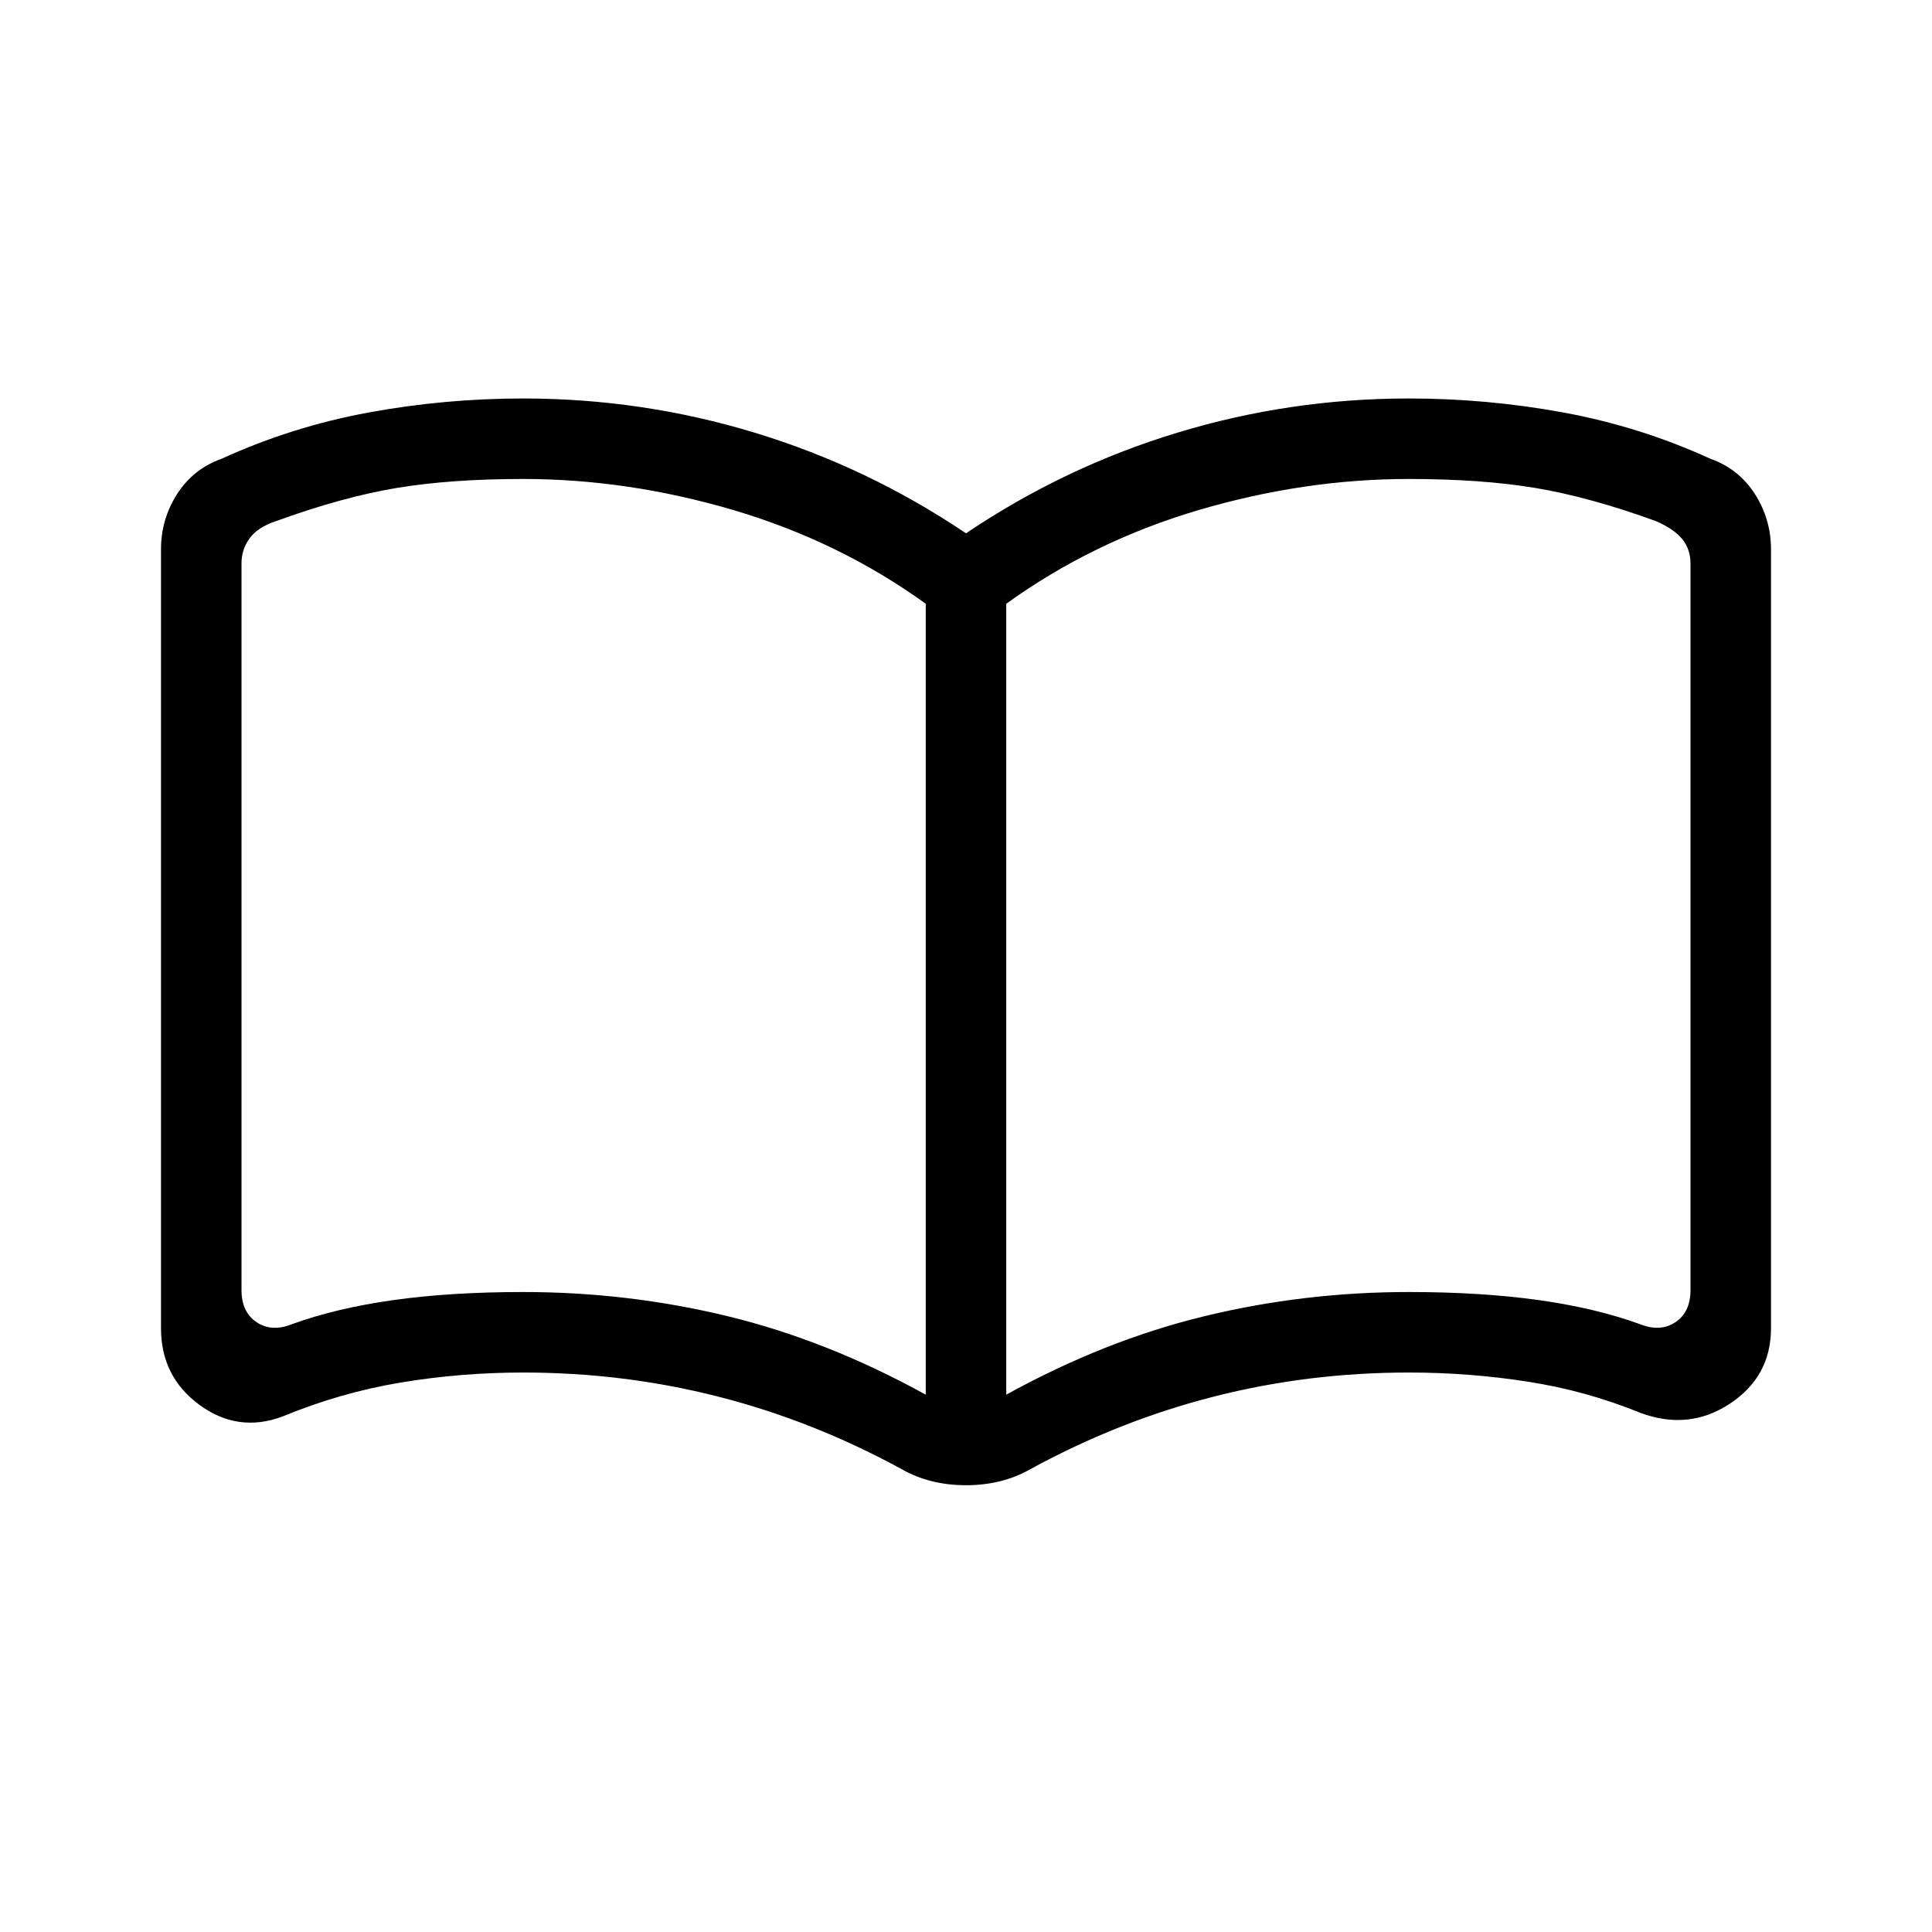 <svg xmlns="http://www.w3.org/2000/svg" height="24" width="24"><path d="M6.5 16.05Q7.8 16.05 9.038 16.35Q10.275 16.65 11.5 17.325V7.5Q10.425 6.725 9.113 6.337Q7.8 5.95 6.5 5.95Q5.6 5.95 4.925 6.062Q4.25 6.175 3.425 6.475Q3.2 6.55 3.1 6.688Q3 6.825 3 7V16.025Q3 16.3 3.188 16.425Q3.375 16.55 3.625 16.45Q4.175 16.25 4.888 16.15Q5.6 16.05 6.5 16.05ZM12.5 17.325Q13.725 16.65 14.963 16.35Q16.2 16.05 17.5 16.05Q18.4 16.05 19.113 16.15Q19.825 16.25 20.375 16.45Q20.625 16.55 20.812 16.425Q21 16.3 21 16.025V7Q21 6.825 20.9 6.7Q20.8 6.575 20.575 6.475Q19.75 6.175 19.075 6.062Q18.4 5.95 17.5 5.95Q16.2 5.95 14.887 6.337Q13.575 6.725 12.5 7.5ZM12 18.45Q11.775 18.45 11.575 18.4Q11.375 18.35 11.2 18.25Q10.1 17.65 8.925 17.35Q7.75 17.05 6.5 17.05Q5.725 17.05 4.975 17.175Q4.225 17.3 3.5 17.6Q2.95 17.8 2.475 17.45Q2 17.1 2 16.5V6.825Q2 6.45 2.2 6.137Q2.4 5.825 2.75 5.7Q3.625 5.3 4.575 5.125Q5.525 4.95 6.5 4.95Q7.975 4.95 9.375 5.375Q10.775 5.8 12 6.625Q13.225 5.8 14.625 5.375Q16.025 4.95 17.5 4.95Q18.475 4.95 19.425 5.125Q20.375 5.3 21.25 5.7Q21.6 5.825 21.8 6.137Q22 6.45 22 6.825V16.5Q22 17.1 21.488 17.438Q20.975 17.775 20.375 17.55Q19.7 17.275 18.975 17.163Q18.25 17.05 17.5 17.05Q16.25 17.05 15.075 17.35Q13.9 17.65 12.8 18.25Q12.625 18.35 12.425 18.4Q12.225 18.45 12 18.45ZM7.25 11.525Q7.25 11.525 7.25 11.525Q7.25 11.525 7.25 11.525Q7.25 11.525 7.25 11.525Q7.25 11.525 7.25 11.525Q7.25 11.525 7.25 11.525Q7.25 11.525 7.25 11.525Q7.25 11.525 7.25 11.525Q7.25 11.525 7.25 11.525Q7.25 11.525 7.25 11.525Q7.25 11.525 7.25 11.525Q7.25 11.525 7.25 11.525Q7.25 11.525 7.25 11.525Z"/></svg>